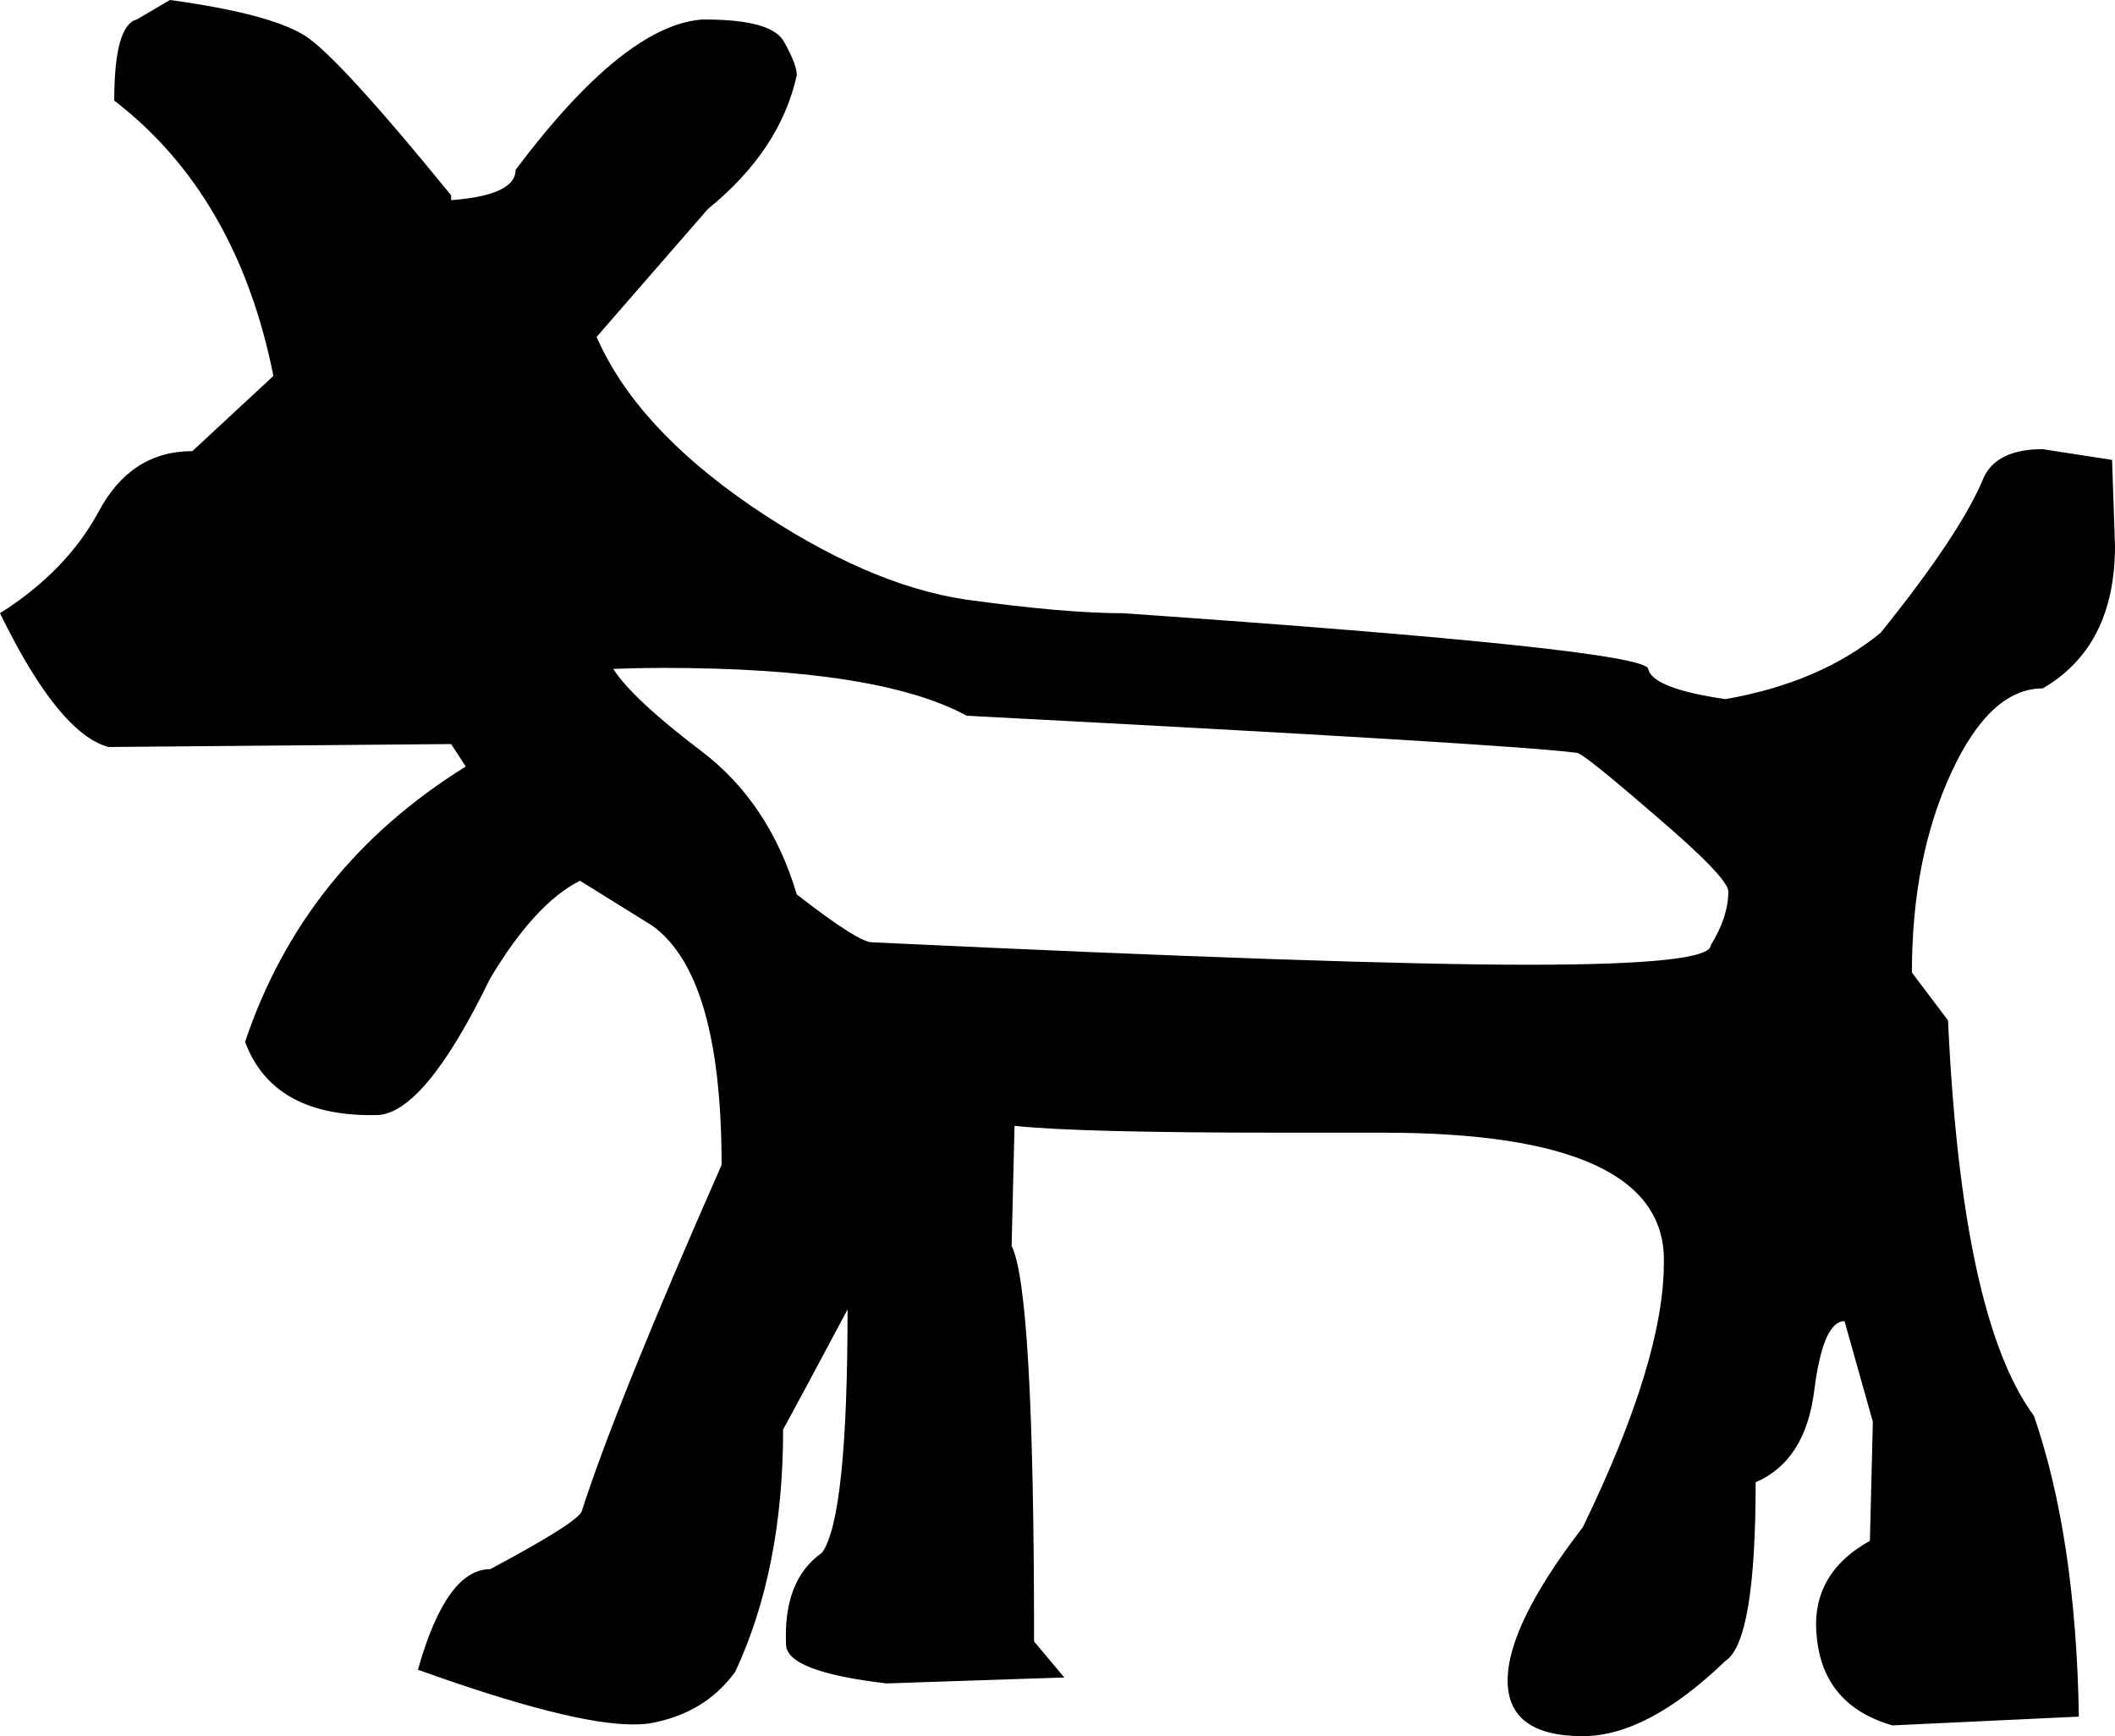 <?xml version='1.0' encoding ='UTF-8' standalone='no'?>
<svg width='21.66' height='17.78' xmlns='http://www.w3.org/2000/svg' xmlns:xlink='http://www.w3.org/1999/xlink'  version='1.1' >
<path style='fill:black; stroke:none' d=' M 6.79 6.84  Q 9 6.84 9.9 7.33  Q 15.47 7.62 16.15 7.71  Q 16.21 7.71 16.95 8.35  Q 17.7 8.99 17.7 9.13  Q 17.7 9.39 17.52 9.68  Q 17.52 9.88 15.65 9.88  Q 13.79 9.88 8.93 9.65  Q 8.79 9.65 8.16 9.16  Q 7.88 8.22 7.18 7.69  Q 6.48 7.16 6.28 6.85  Q 6.54 6.84 6.79 6.84  Z  M 1.74 0  L 1.4 0.2  Q 1.17 0.26 1.17 1.03  Q 2.43 2 2.8 3.85  L 1.97 4.62  Q 1.34 4.62 1.01 5.24  Q 0.68 5.85 0 6.28  Q 0.6 7.51 1.11 7.65  L 4.62 7.62  L 4.77 7.85  Q 3.11 8.88 2.51 10.67  Q 2.79 11.42 3.8 11.42  Q 3.82 11.42 3.85 11.42  Q 4.34 11.42 5.02 10.02  Q 5.48 9.25 5.94 9.02  L 6.68 9.48  Q 7.39 9.99 7.39 11.93  Q 6.31 14.38 5.96 15.47  Q 5.94 15.58 5.02 16.07  Q 4.57 16.07 4.28 17.1  Q 5.84 17.66 6.48 17.66  Q 6.57 17.66 6.65 17.65  Q 7.22 17.55 7.53 17.12  Q 8.02 16.07 8.02 14.64  Q 8.19 14.33 8.68 13.41  L 8.68 13.41  Q 8.68 15.53 8.42 15.9  Q 8.02 16.18 8.05 16.84  Q 8.05 17.12 9.08 17.24  L 10.87 17.18  L 10.9 17.18  L 10.59 16.81  Q 10.59 13.21 10.36 12.76  L 10.39 11.53  Q 11.04 11.6 13.13 11.6  Q 13.6 11.6 14.13 11.6  Q 14.15 11.6 14.17 11.6  Q 17.07 11.6 17.04 12.93  Q 17.04 13.93 16.21 15.64  Q 15.44 16.64 15.44 17.21  Q 15.44 17.78 16.21 17.78  Q 16.87 17.78 17.67 17.01  Q 17.98 16.81 17.98 15.18  Q 18.49 14.96 18.58 14.24  Q 18.67 13.53 18.89 13.53  L 19.18 14.56  L 19.15 15.78  Q 18.52 16.13 18.61 16.8  Q 18.69 17.47 19.38 17.67  L 21.29 17.58  Q 21.26 15.75 20.83 14.5  Q 20.09 13.5 19.95 10.45  L 19.58 9.96  Q 19.58 8.79 19.98 7.92  Q 20.38 7.05 20.92 7.05  Q 21.66 6.62 21.66 5.59  L 21.63 4.71  L 20.92 4.6  Q 20.46 4.6 20.32 4.88  Q 20.09 5.45 19.26 6.48  Q 18.64 6.99 17.67 7.16  Q 16.92 7.05 16.88 6.85  Q 16.84 6.65 11.5 6.28  Q 10.9 6.28 9.89 6.14  Q 8.88 5.99 7.69 5.18  Q 6.51 4.37 6.11 3.45  L 7.25 2.14  Q 7.99 1.54 8.16 0.77  Q 8.16 0.66 8.03 0.43  Q 7.91 0.2 7.22 0.2  L 7.19 0.2  Q 6.39 0.26 5.28 1.74  Q 5.28 2 4.62 2.05  L 4.62 2  Q 3.48 0.6 3.13 0.37  Q 2.77 0.14 1.74 0  Z '/></svg>
